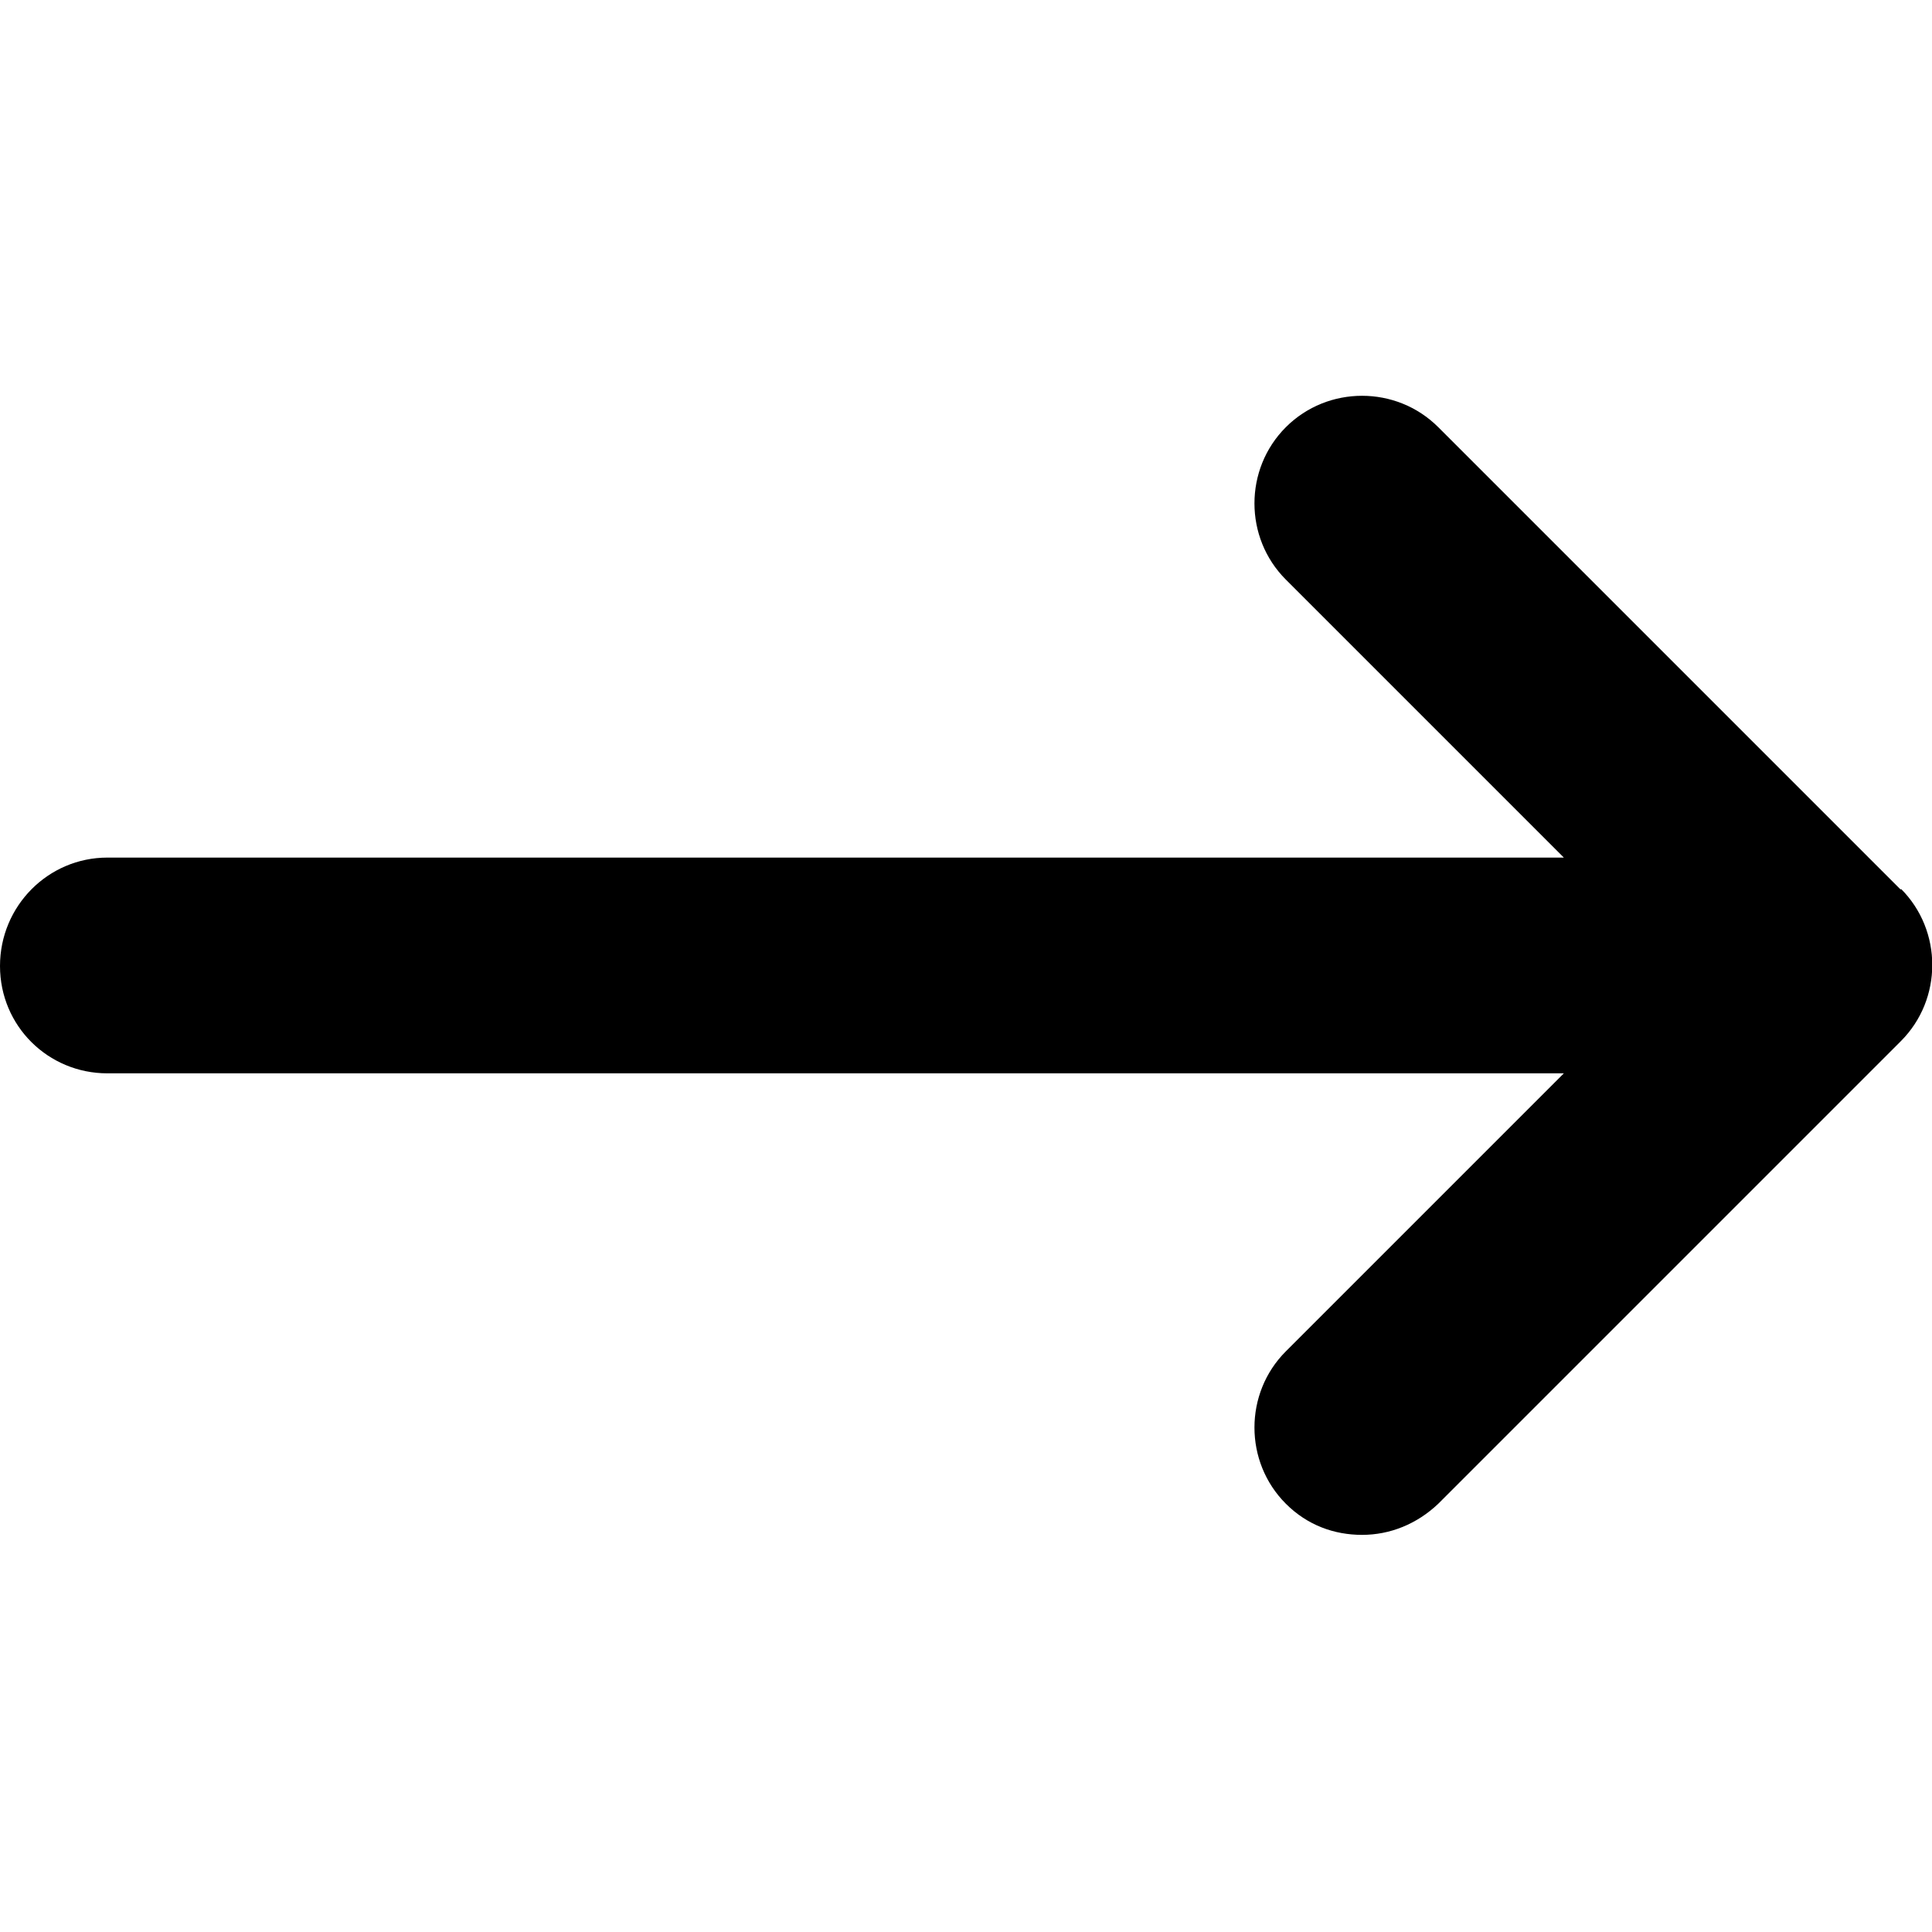 <?xml version="1.0" encoding="UTF-8"?><svg id="a" xmlns="http://www.w3.org/2000/svg" viewBox="0 0 18 18"><path id="b" d="M17.71,8.29L13.4,3.98c-.39-.39-1.03-.39-1.42,0s-.39,1.03,0,1.42l2.59,2.59H1C.45,7.99,0,8.44,0,9s.45,1,1,1H14.57l-2.59,2.59c-.39,.39-.39,1.03,0,1.42,.2,.2,.45,.29,.71,.29s.51-.1,.71-.29l4.31-4.31c.39-.39,.39-1.03,0-1.42Z"/></svg>